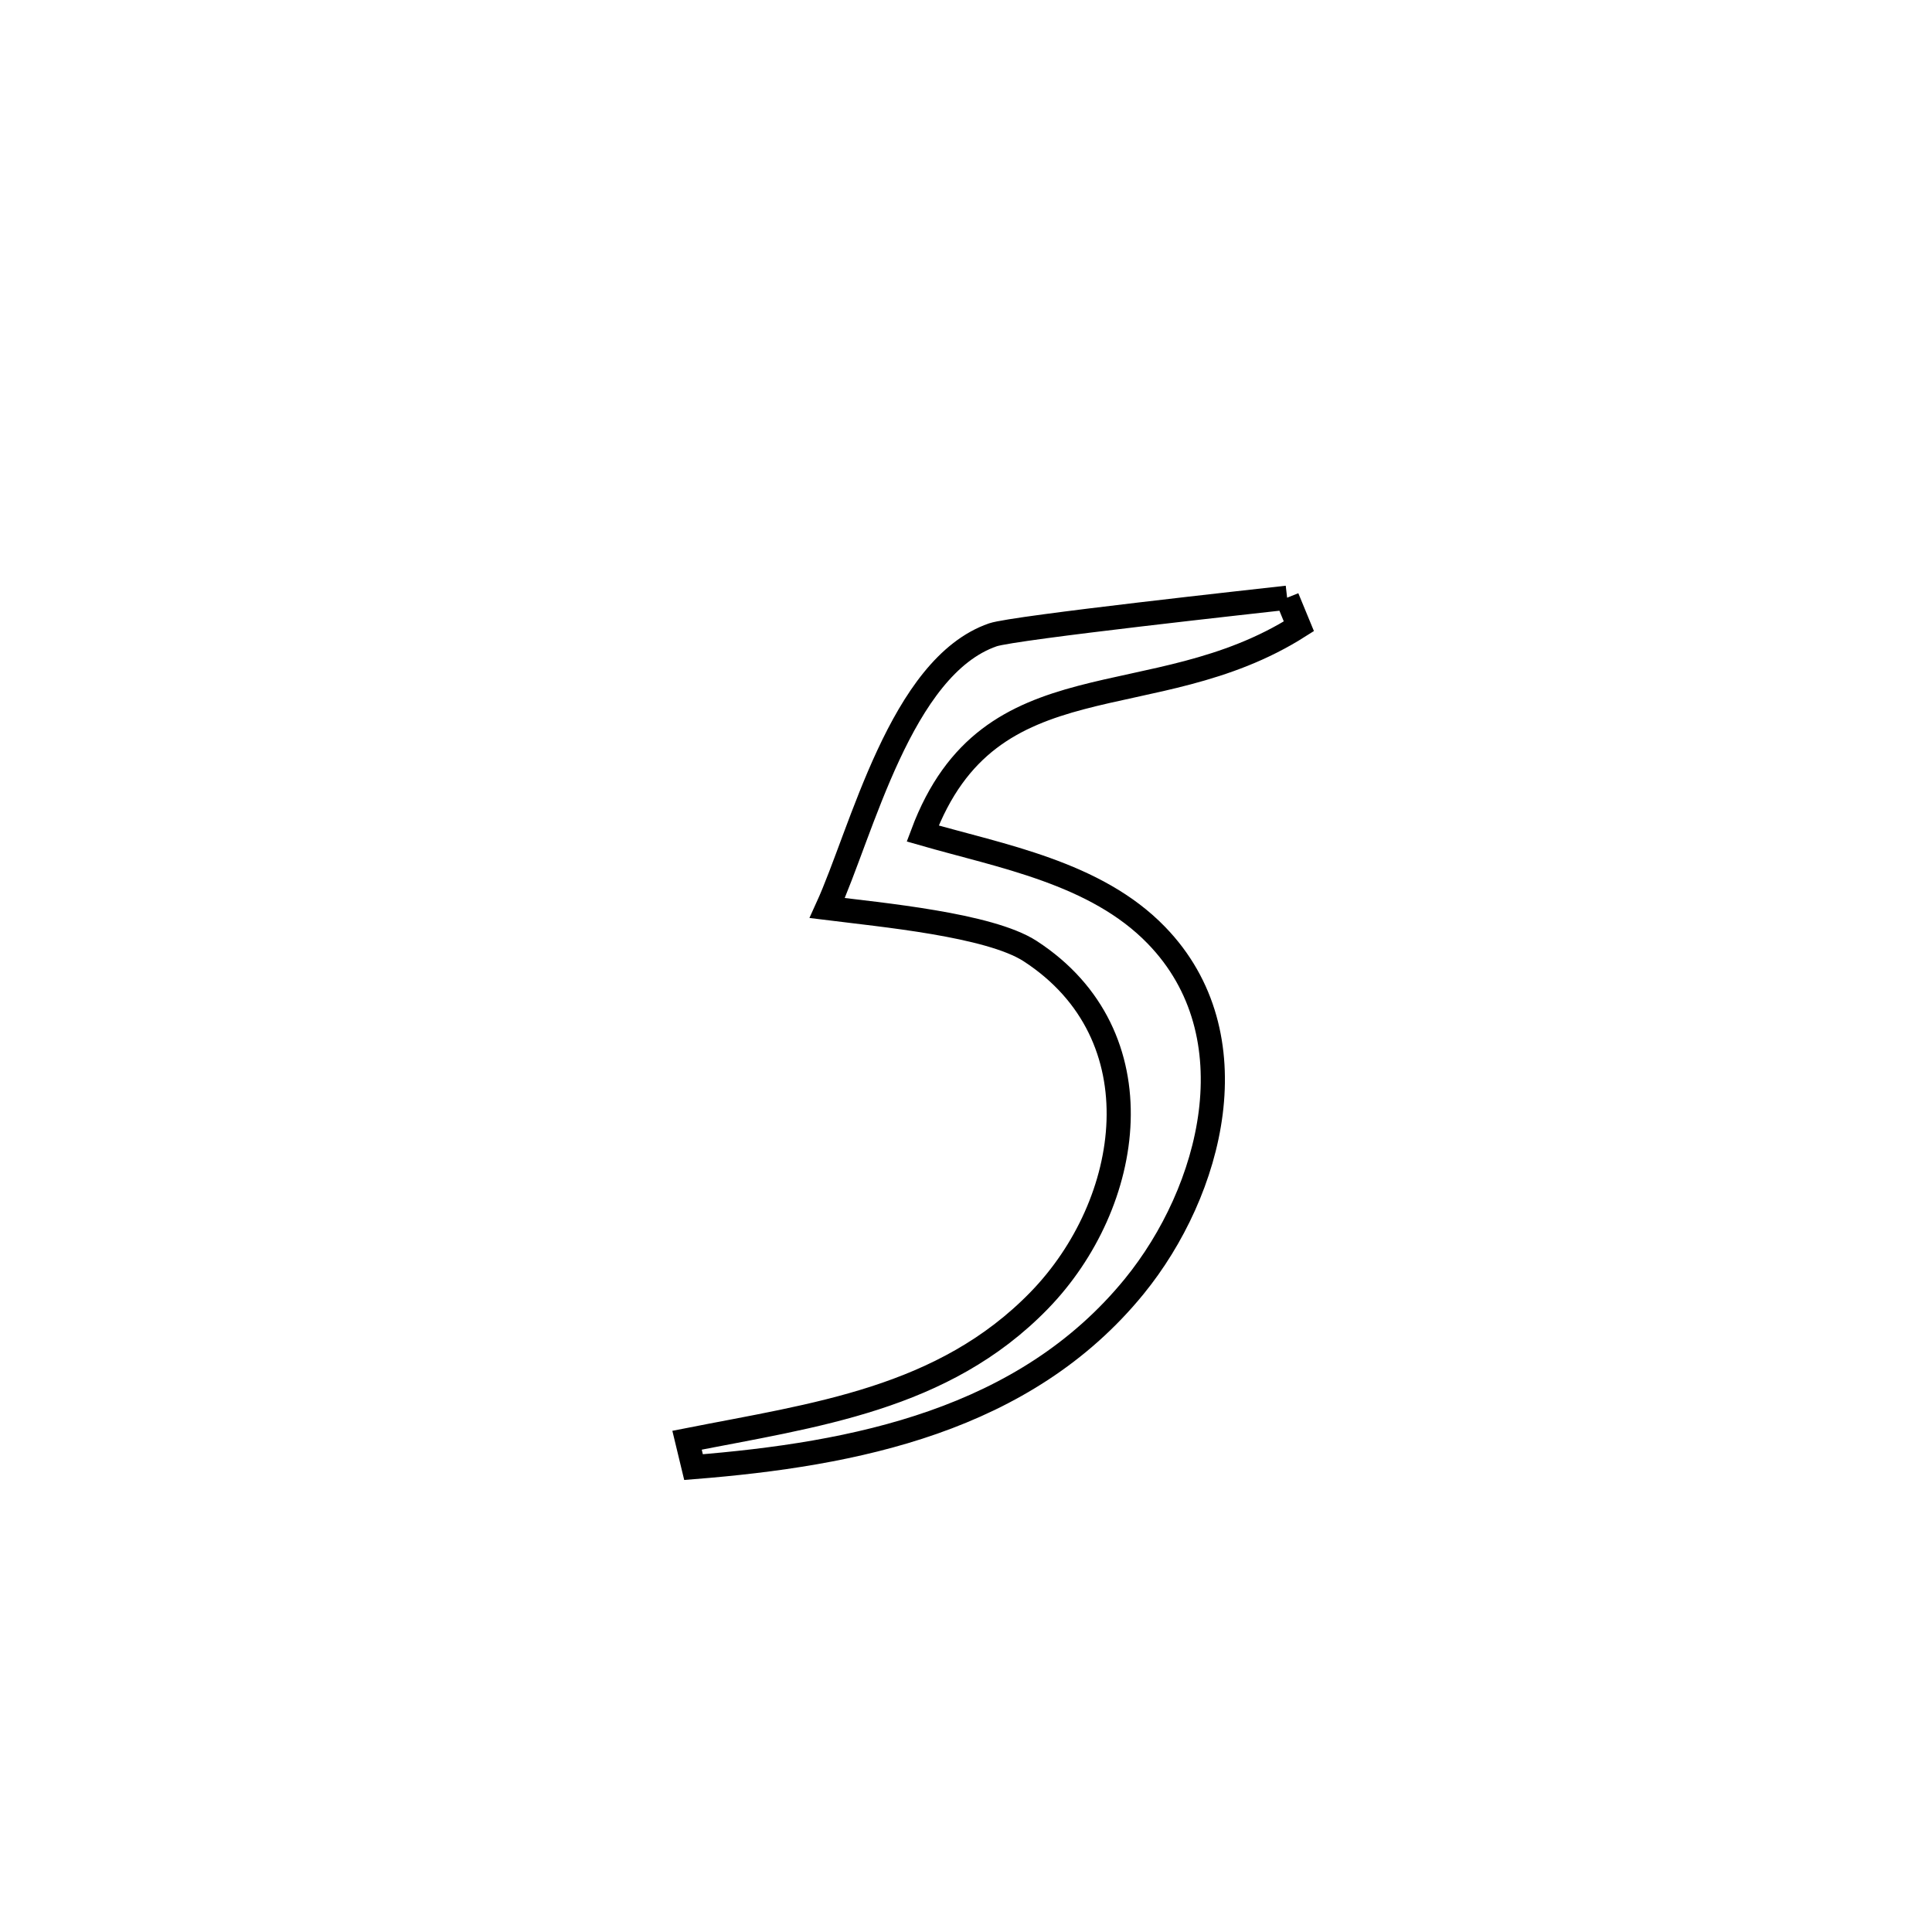 <svg xmlns="http://www.w3.org/2000/svg" viewBox="0.0 0.0 24.0 24.0" height="200px" width="200px"><path fill="none" stroke="black" stroke-width=".3" stroke-opacity="1.0"  filling="0" d="M15.989 7.425 L15.989 7.425 C16.037 7.544 16.086 7.662 16.135 7.78 L16.135 7.78 C14.318 8.933 12.295 8.129 11.462 10.354 L11.462 10.354 C12.435 10.635 13.61 10.839 14.365 11.618 C15.57 12.859 15.052 14.799 14.09 15.98 C12.729 17.649 10.619 18.065 8.615 18.225 L8.615 18.225 C8.588 18.114 8.562 18.002 8.535 17.891 L8.535 17.891 C10.114 17.579 11.716 17.383 12.91 16.154 C14.08 14.95 14.406 12.86 12.797 11.815 C12.289 11.486 10.935 11.363 10.276 11.28 L10.276 11.28 C10.705 10.34 11.189 8.281 12.334 7.886 C12.597 7.796 15.719 7.456 15.989 7.425 L15.989 7.425"></path></svg>